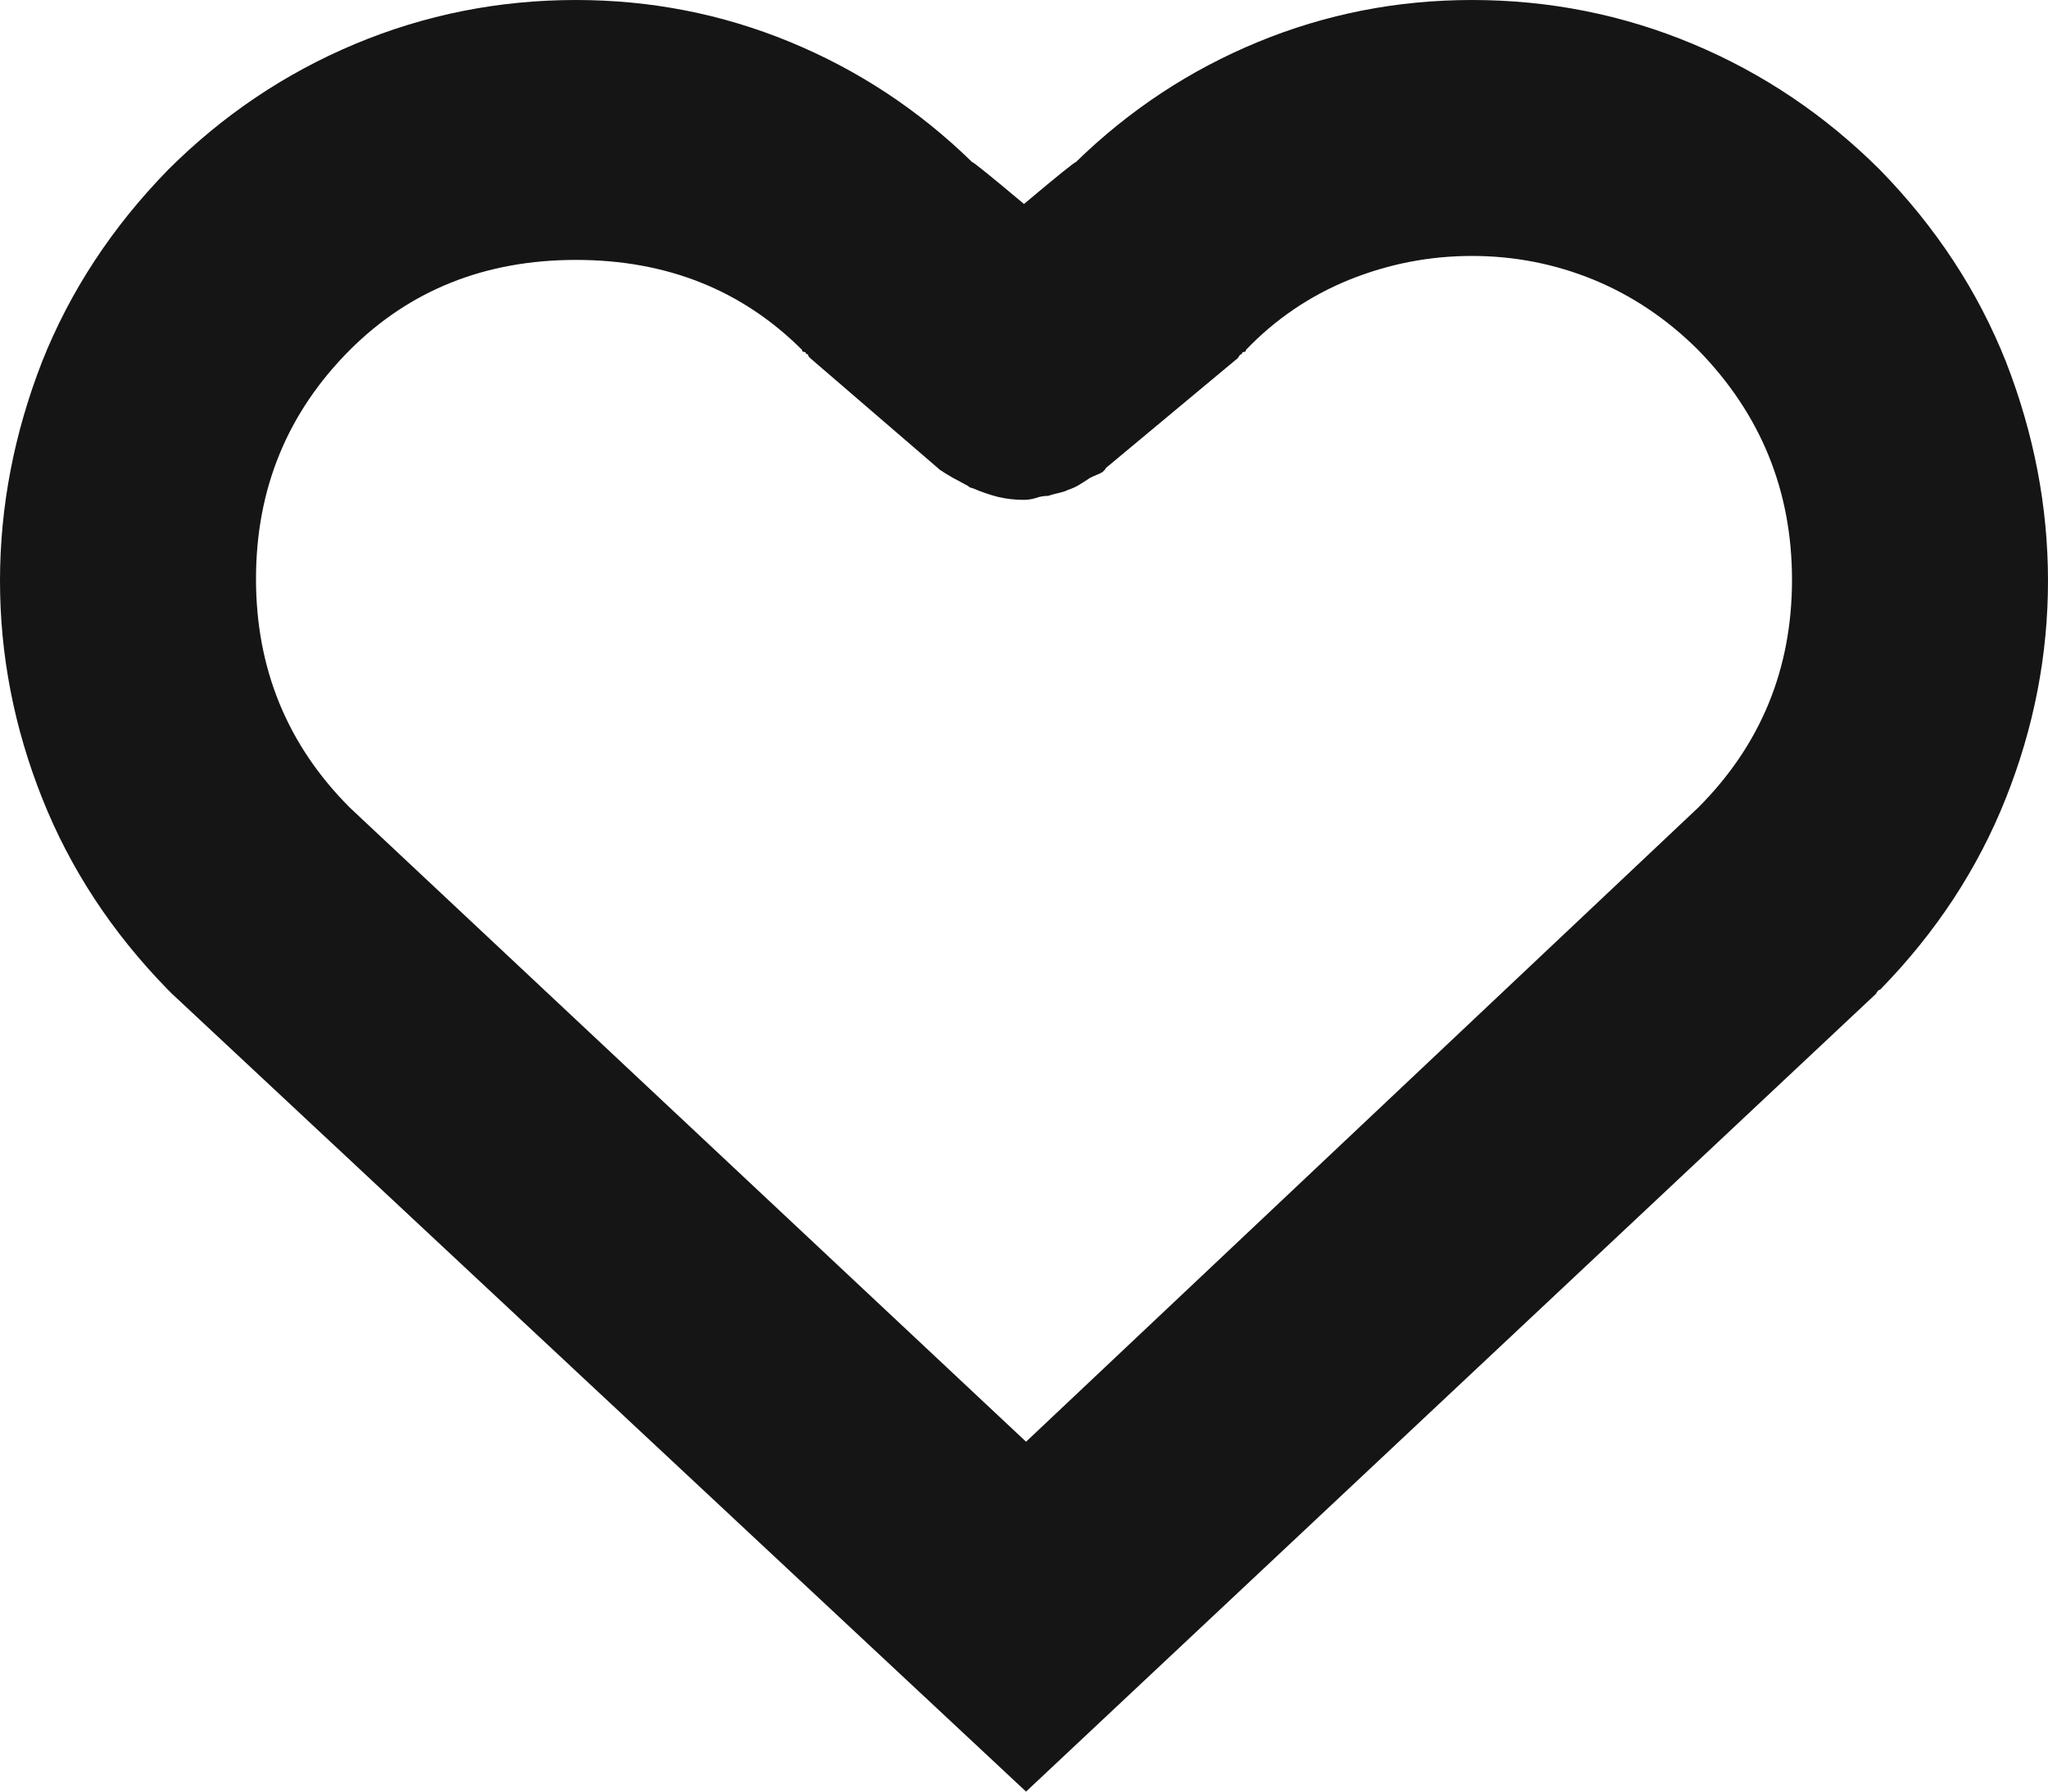 <svg xmlns="http://www.w3.org/2000/svg" width="16" height="14">
    <path fill="#151515" fill-rule="evenodd" d="M14.688 1.328c.437.448.765.948.984 1.5.219.563.328 1.133.328 1.711 0 .578-.109 1.143-.328 1.695-.219.553-.547 1.053-.984 1.5-.011 0-.021.011-.032.032L8.016 14 1.344 7.766l-.032-.032c-.437-.447-.765-.947-.984-1.5C.109 5.682 0 5.117 0 4.539c0-.578.109-1.148.328-1.711.219-.552.547-1.052.984-1.5.427-.427.915-.755 1.461-.984C3.32.115 3.896 0 4.5 0c.583 0 1.141.109 1.672.328.531.219 1.005.531 1.422.938.01 0 .145.109.406.328.26-.219.396-.328.406-.328.417-.407.891-.719 1.422-.938C10.359.109 10.916 0 11.5 0c.604 0 1.18.115 1.727.344.546.229 1.033.557 1.461.984zm-6.672 9.938l5.25-4.954c.489-.489.734-1.083.734-1.781s-.245-1.297-.734-1.797c-.24-.239-.511-.422-.813-.547-.302-.124-.62-.187-.953-.187-.334 0-.654.063-.961.187-.307.125-.576.308-.805.547 0 .011-.005.016-.015.016-.011 0-.016.005-.016.016-.01 0-.021.01-.031.031l-1.031.859c-.011.021-.029.037-.055.047-.026.011-.05.021-.07.031-.032.021-.06.04-.086.055-.026.016-.055.029-.086.039-.021.011-.045.018-.071.024-.026.005-.054.013-.085.023-.032 0-.063.005-.094.016-.032.01-.063.015-.094.015-.073 0-.141-.008-.203-.023-.063-.016-.13-.039-.203-.07-.011 0-.021-.006-.032-.016l-.117-.063c-.036-.02-.07-.041-.101-.062l-1.016-.875c-.01-.01-.015-.018-.015-.023 0-.006-.006-.008-.016-.008 0-.011-.005-.016-.016-.016-.01 0-.015-.005-.015-.016-.469-.468-1.058-.703-1.766-.703s-1.297.235-1.766.703C2.245 3.224 2 3.82 2 4.524c0 .702.245 1.299.734 1.788l5.282 4.954z"/>
</svg>
